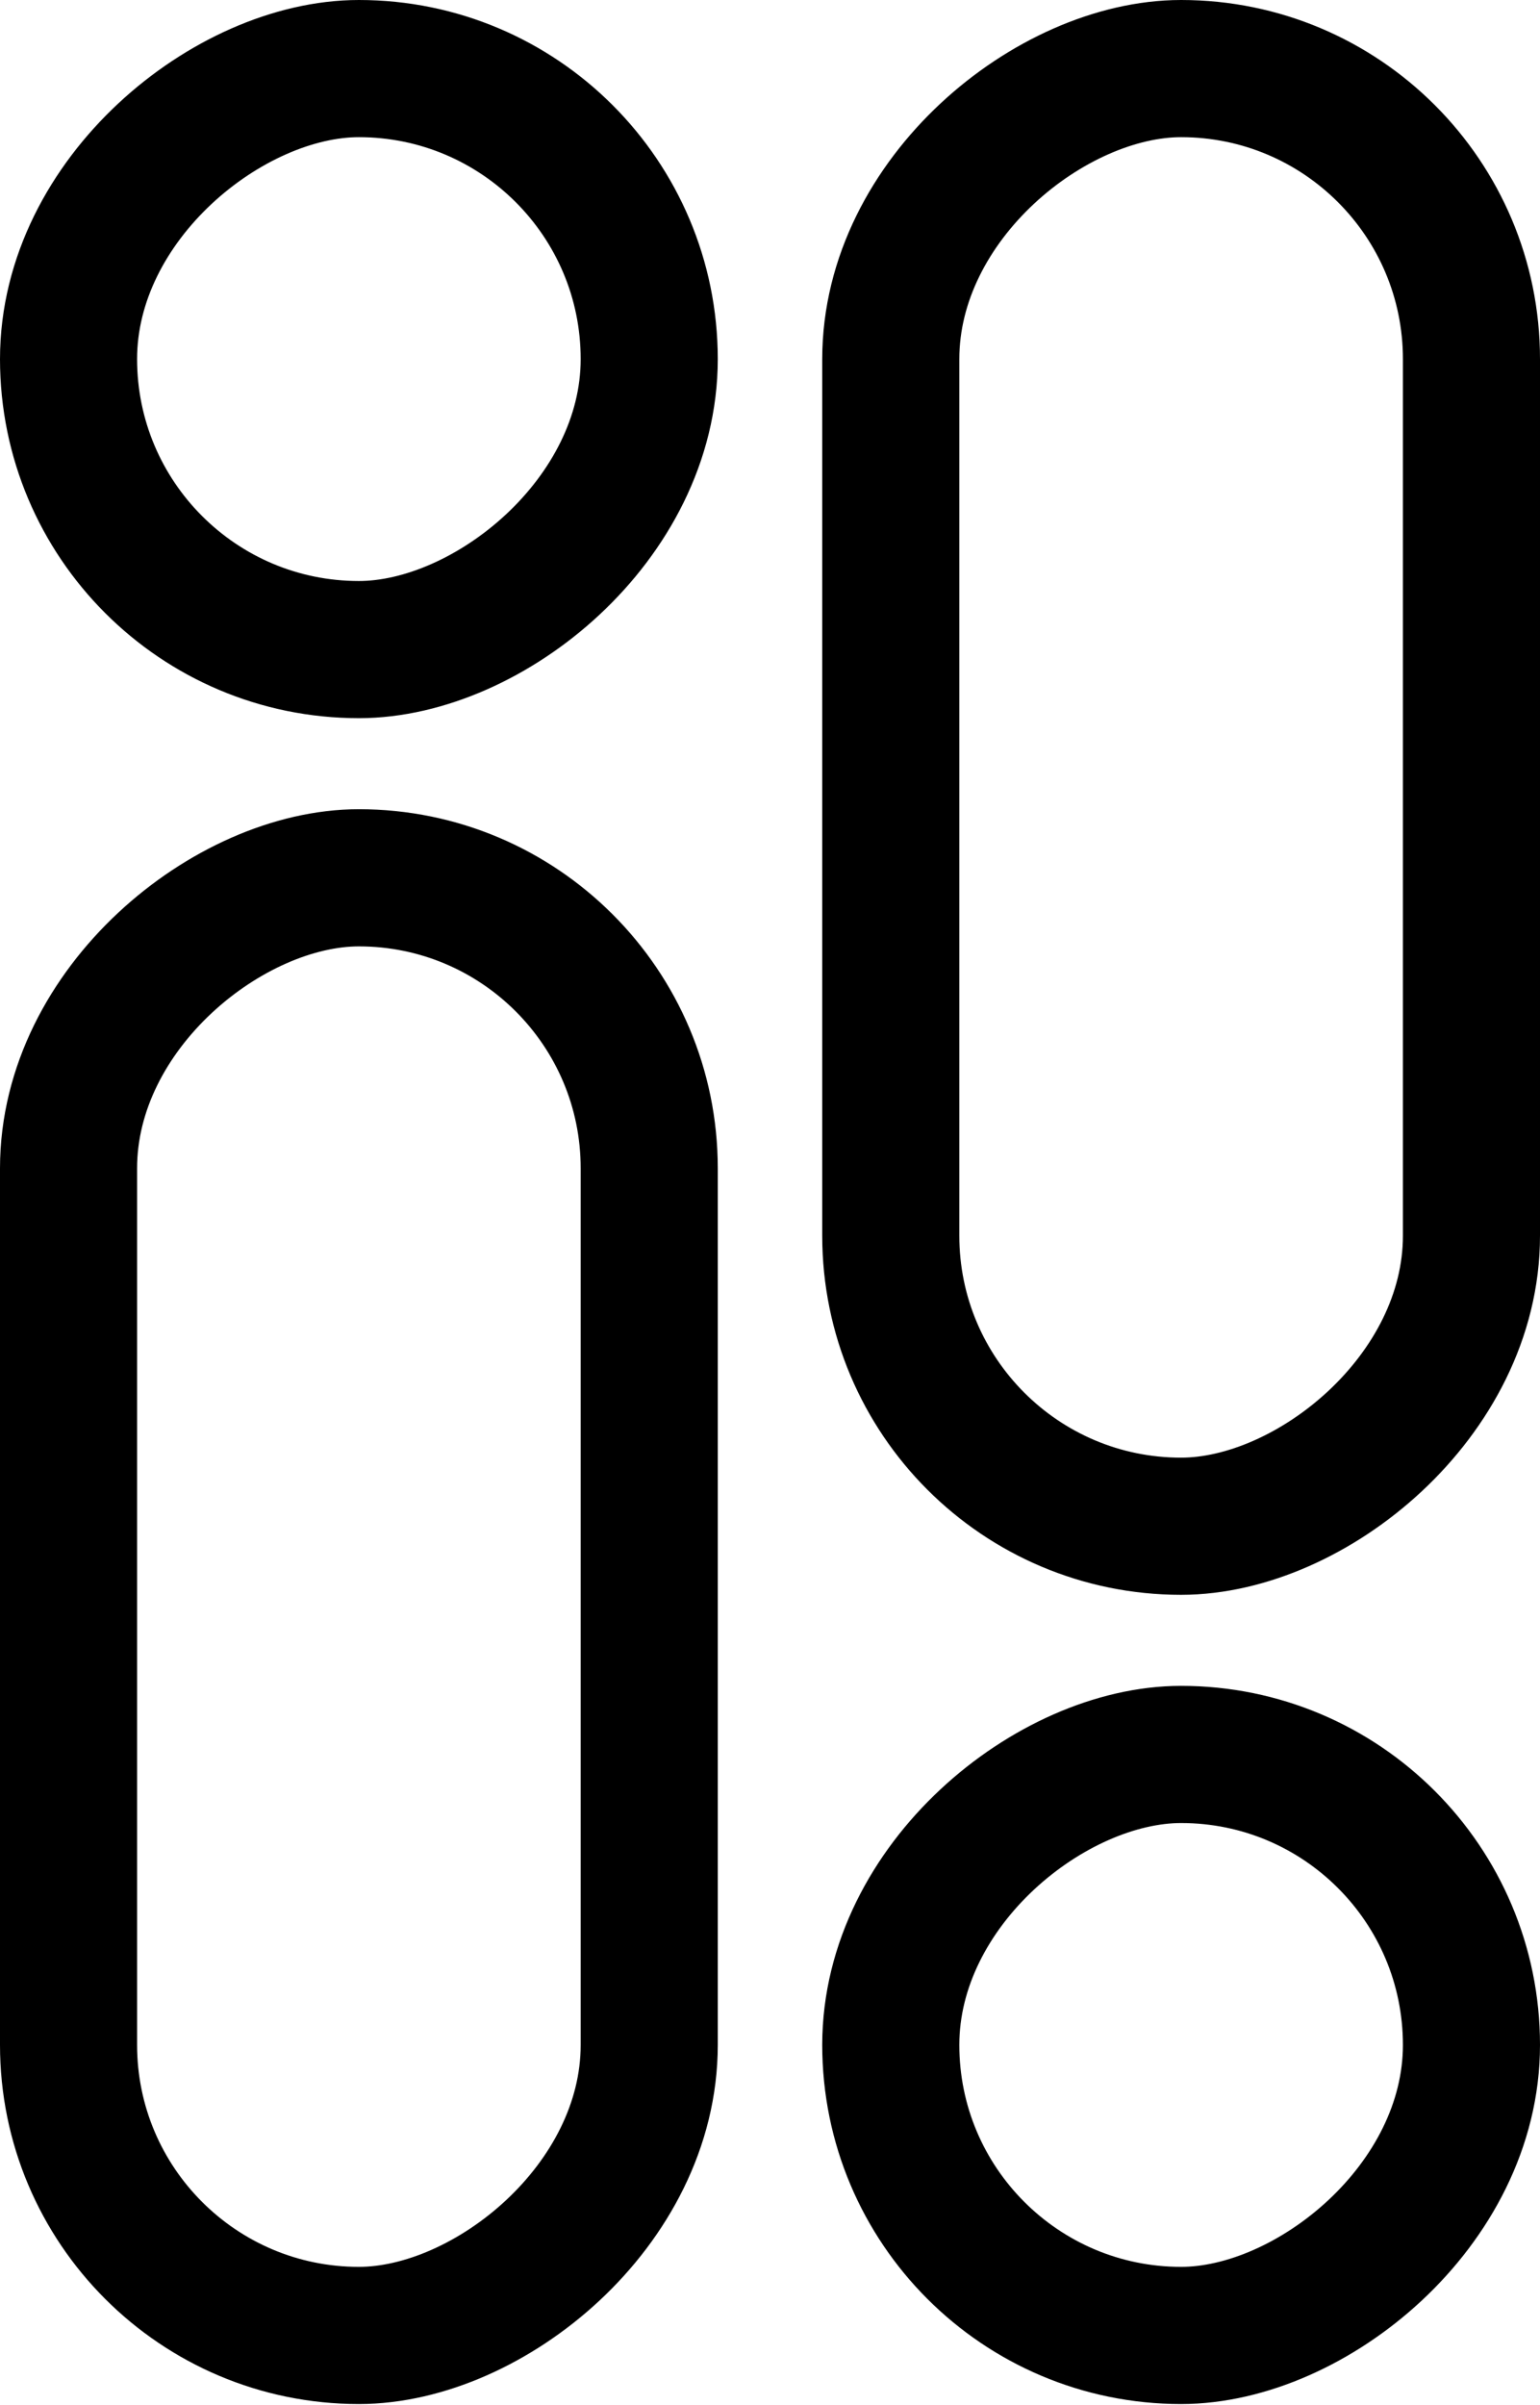 <svg width="337" height="526" viewBox="0 0 337 526" fill="none" xmlns="http://www.w3.org/2000/svg">
<g clip-path="url(#clip0_218_7)">
<rect x="194.93" y="333.799" width="318.799" height="127.07" rx="63.535" transform="rotate(-90 194.93 333.799)" stroke="black" stroke-width="30"/>
<rect x="194.93" y="510.779" width="127.07" height="127.07" rx="63.535" transform="rotate(-90 194.93 510.779)" stroke="black" stroke-width="30"/>
<rect x="142.07" y="191.98" width="318.799" height="127.07" rx="63.535" transform="rotate(90 142.07 191.98)" stroke="black" stroke-width="30"/>
<rect x="142.07" y="15" width="127.07" height="127.07" rx="63.535" transform="rotate(90 142.07 15)" stroke="black" stroke-width="30"/>
</g>
<defs>
<clipPath id="clip0_218_7">
<rect width="337" height="525.779" fill="white"/>
</clipPath>
</defs>
</svg>
